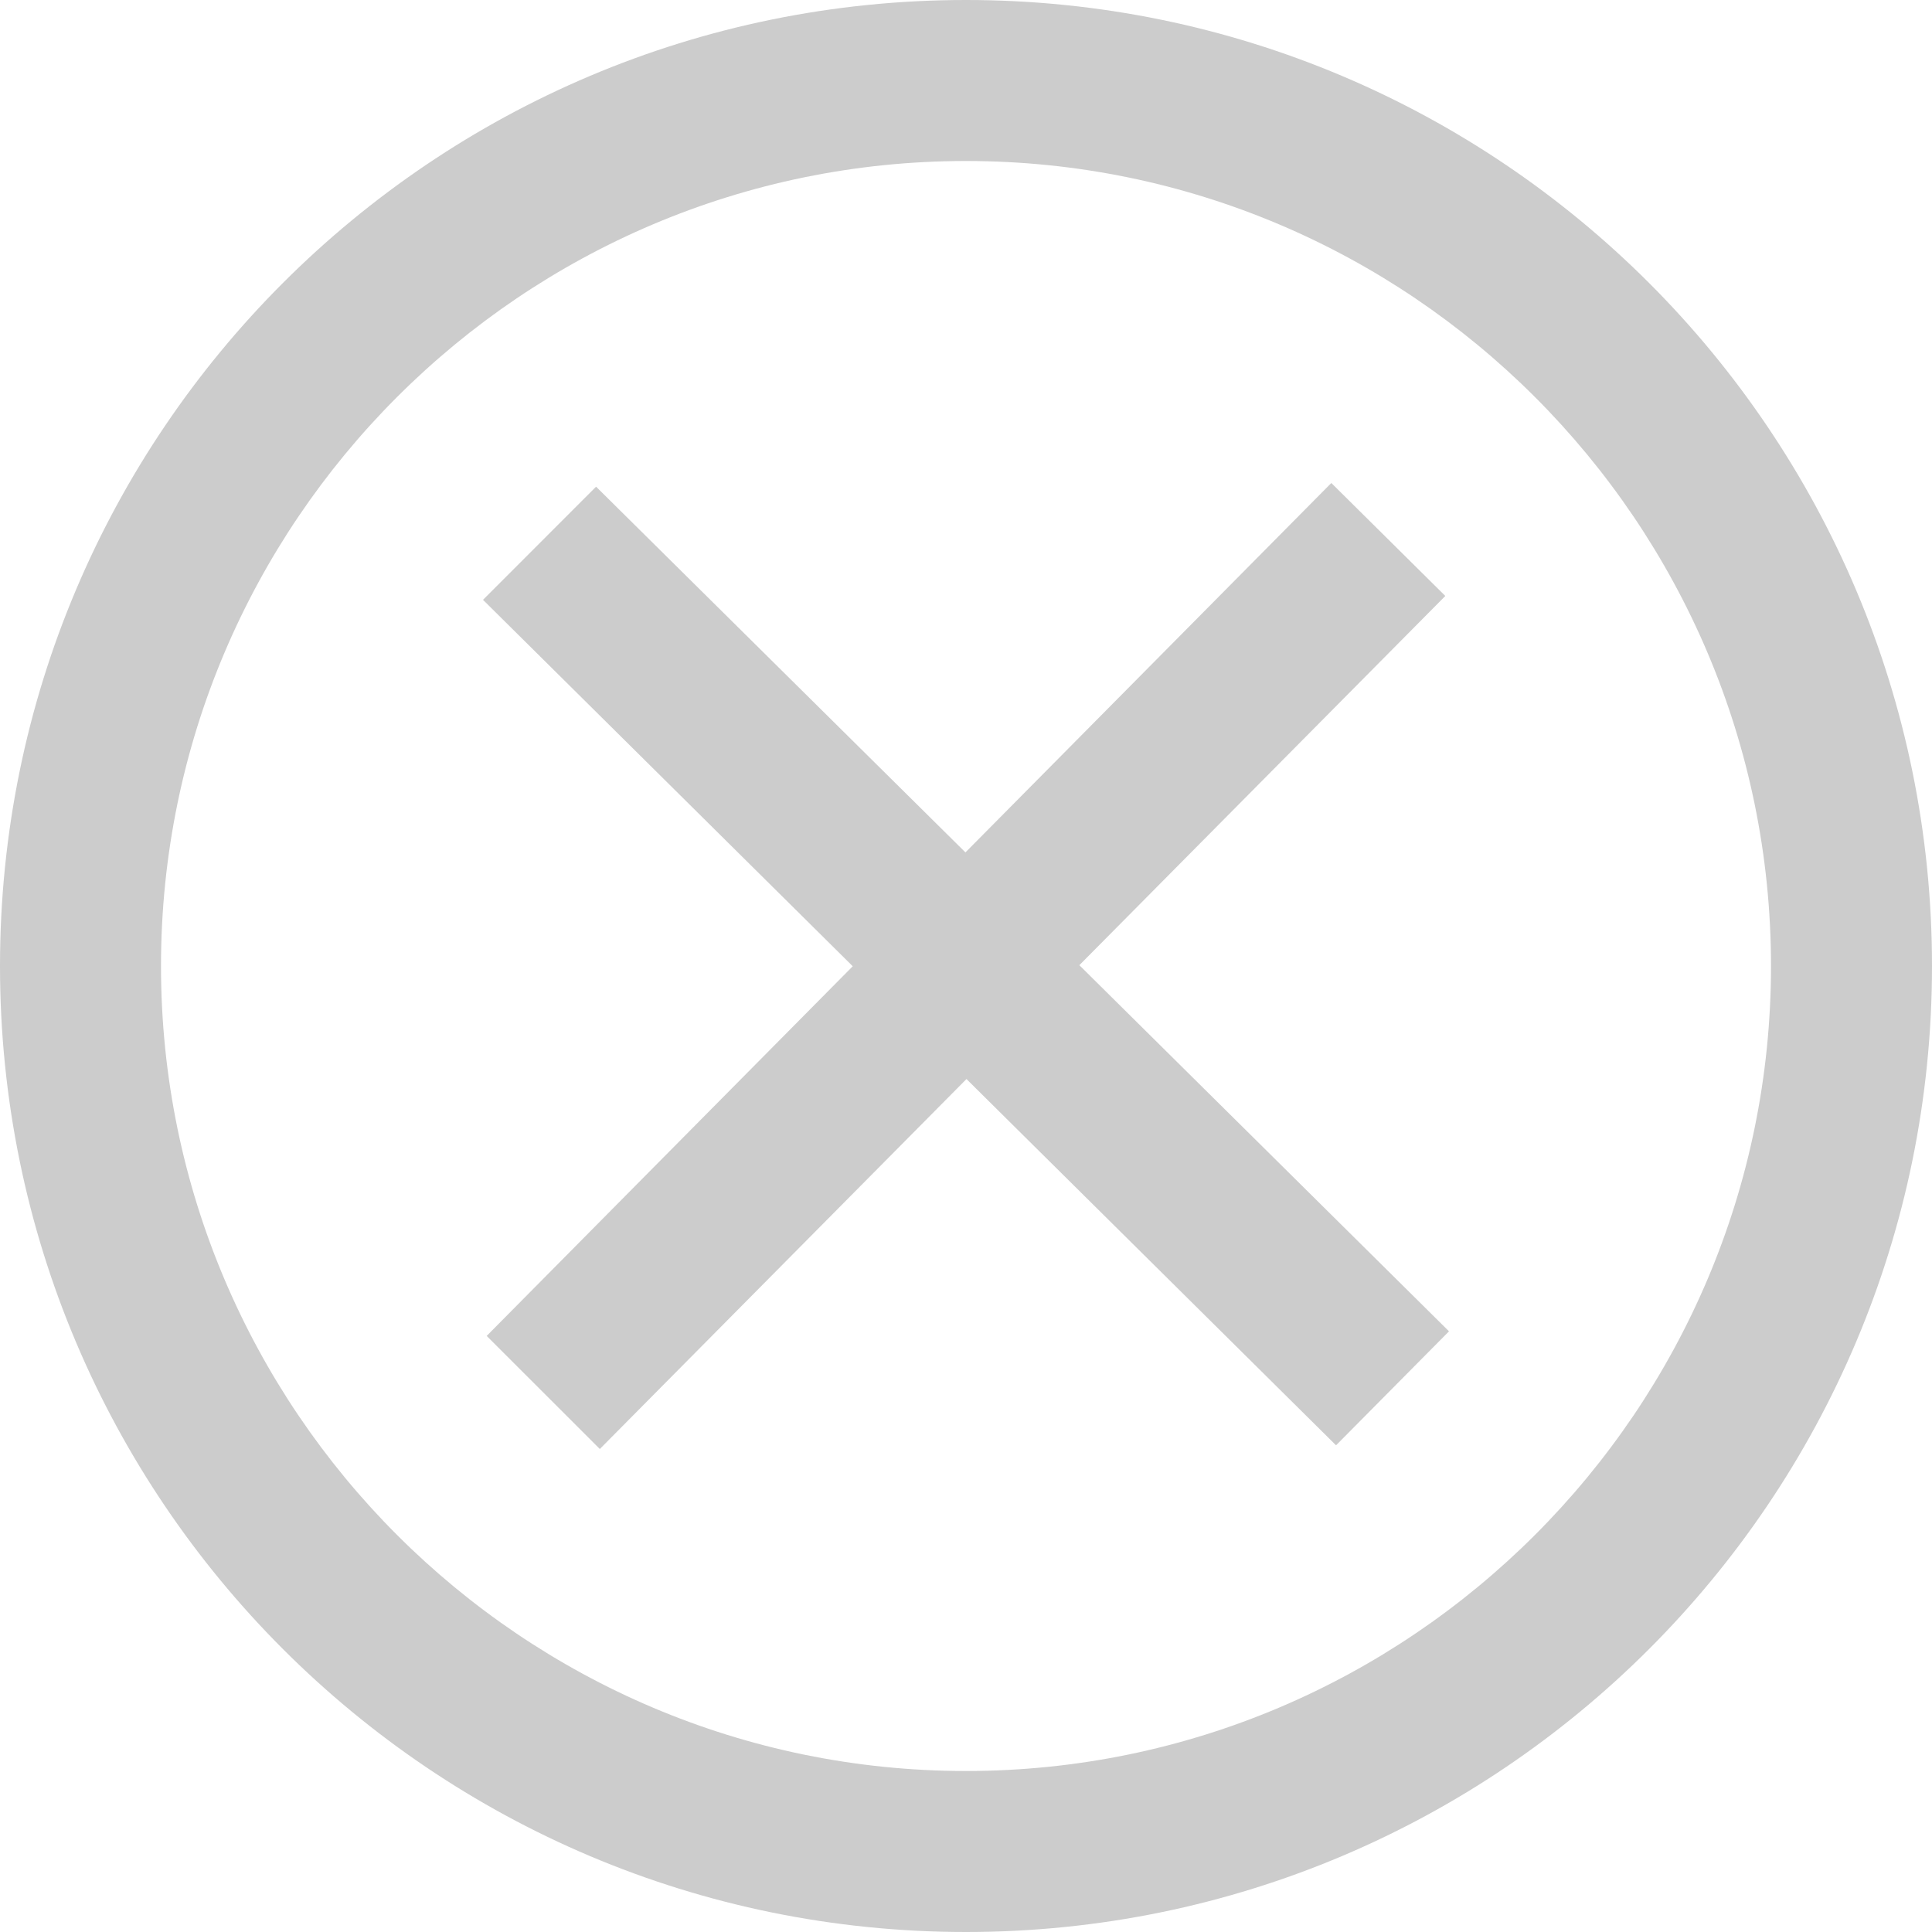 <svg width="45" height="45" viewBox="0 0 45 45" fill="none" xmlns="http://www.w3.org/2000/svg">
<path d="M22.5 3.75C32.839 3.75 41.25 12.161 41.25 22.5C41.25 32.839 32.839 41.25 22.5 41.25C12.161 41.25 3.75 32.839 3.75 22.5C3.75 12.161 12.161 3.75 22.5 3.75ZM22.5 0C10.074 0 0 10.074 0 22.5C0 34.926 10.074 45 22.5 45C34.926 45 45 34.926 45 22.5C45 10.074 34.926 0 22.5 0ZM33.75 31.009L25.14 22.481L33.664 13.881L31.009 11.25L22.487 19.854L13.884 11.336L11.25 13.971L19.862 22.506L11.336 31.116L13.971 33.75L22.511 25.133L31.119 33.664L33.75 31.009Z" fill="#CCCCCC"/>
</svg>
